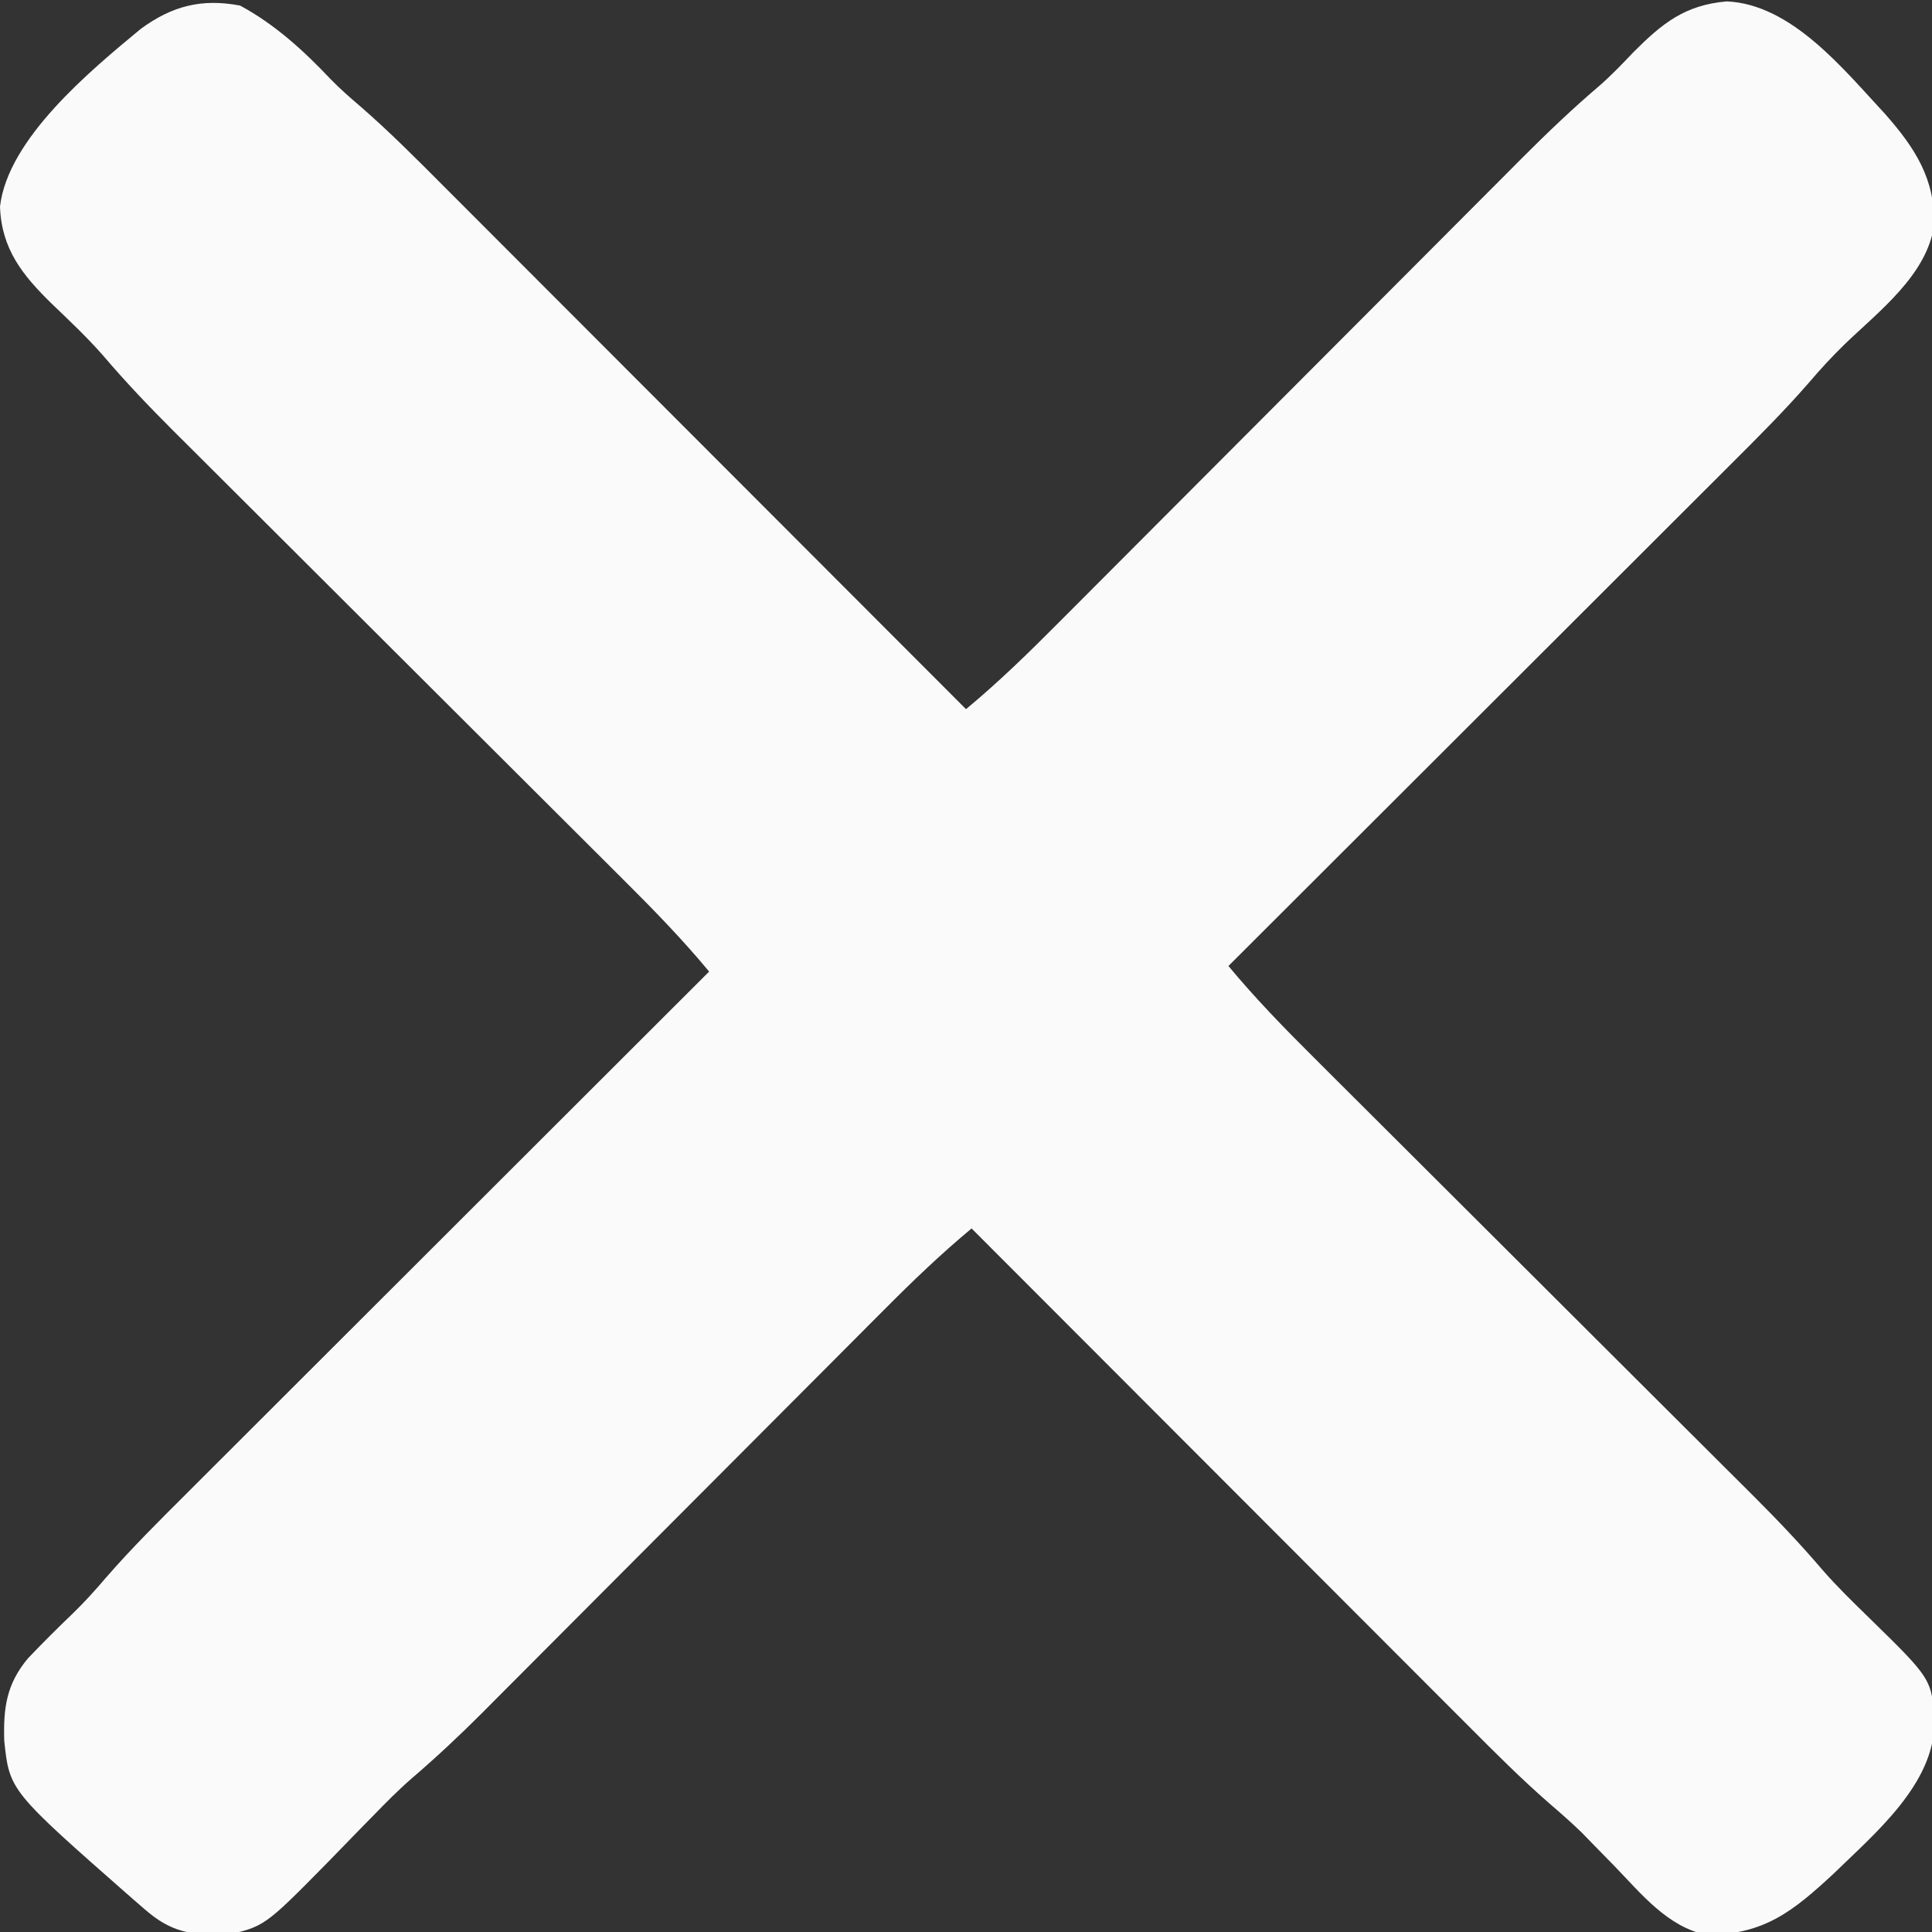 <?xml version="1.0" encoding="UTF-8"?>
<svg version="1.1" xmlns="http://www.w3.org/2000/svg" width="346" height="346">
<rect width="100%" height="100%" fill="#333333" stroke="none"/>
<path d="M0 0 C6.213 3.349 11.408 8.086 16.229 13.197 C17.934 14.932 19.698 16.497 21.554 18.068 C26.756 22.589 31.593 27.461 36.455 32.342 C37.481 33.367 38.506 34.393 39.532 35.419 C42.294 38.18 45.053 40.945 47.812 43.71 C50.703 46.608 53.598 49.503 56.492 52.399 C61.962 57.872 67.429 63.347 72.896 68.824 C79.124 75.063 85.354 81.299 91.585 87.535 C104.393 100.354 117.198 113.176 130 126 C135.953 121.067 141.398 115.731 146.847 110.25 C147.82 109.275 148.794 108.301 149.767 107.326 C151.851 105.239 153.934 103.15 156.015 101.06 C159.313 97.749 162.614 94.442 165.916 91.135 C173.521 83.518 181.121 75.896 188.721 68.274 C195.688 61.287 202.656 54.3 209.629 47.318 C212.904 44.037 216.178 40.754 219.449 37.469 C221.492 35.418 223.537 33.37 225.583 31.322 C226.969 29.933 228.353 28.542 229.736 27.15 C234.145 22.741 238.61 18.475 243.356 14.429 C245.559 12.514 247.557 10.432 249.562 8.312 C254.721 3.163 258.726 -0.1 266.25 -0.75 C277.868 -0.228 287.128 11.378 294.622 19.436 C300.025 25.568 303.547 31.063 303.383 39.297 C302.117 48.238 293.5 54.734 287.316 60.691 C285.056 62.896 282.961 65.171 280.916 67.576 C276.51 72.639 271.779 77.353 267.026 82.088 C266.039 83.074 265.053 84.06 264.067 85.047 C261.413 87.702 258.755 90.353 256.097 93.004 C253.312 95.784 250.529 98.566 247.745 101.348 C242.485 106.605 237.222 111.86 231.958 117.114 C225.96 123.1 219.966 129.089 213.972 135.078 C201.651 147.389 189.327 159.696 177 172 C181.802 177.782 186.962 183.092 192.291 188.388 C193.697 189.793 195.104 191.197 196.51 192.601 C198.01 194.098 199.512 195.594 201.014 197.089 C204.157 200.219 207.296 203.352 210.435 206.486 C217.665 213.704 224.9 220.917 232.135 228.13 C238.768 234.742 245.4 241.356 252.027 247.974 C255.141 251.082 258.257 254.188 261.374 257.293 C262.85 258.762 264.324 260.233 265.798 261.705 C267.586 263.49 269.375 265.273 271.167 267.054 C275.435 271.322 279.554 275.653 283.469 280.248 C286.058 283.211 288.874 285.94 291.688 288.688 C303.026 299.762 303.026 299.762 303.438 307.625 C303.278 318.599 292.807 327.311 285.445 334.492 C278.109 341.294 273.039 345.412 262.746 345.531 C255.689 344.166 250.926 338.139 246.125 333.188 C244.776 331.803 243.424 330.422 242.07 329.043 C241.48 328.435 240.89 327.827 240.282 327.2 C238.394 325.38 236.474 323.683 234.482 321.98 C229.438 317.575 224.728 312.861 220.004 308.117 C219.028 307.141 218.051 306.164 217.074 305.188 C214.447 302.561 211.822 299.93 209.198 297.299 C206.446 294.541 203.692 291.787 200.938 289.031 C195.734 283.824 190.532 278.614 185.331 273.403 C179.405 267.466 173.477 261.532 167.548 255.599 C155.362 243.402 143.18 231.202 131 219 C125.491 223.589 120.397 228.471 115.346 233.556 C114.509 234.395 113.672 235.233 112.81 236.096 C110.534 238.378 108.259 240.661 105.986 242.946 C103.593 245.348 101.198 247.747 98.802 250.147 C92.203 256.757 85.61 263.373 79.016 269.989 C72.971 276.055 66.924 282.119 60.874 288.18 C58.496 290.562 56.119 292.945 53.744 295.331 C51.093 297.994 48.438 300.655 45.783 303.314 C45.01 304.093 44.236 304.872 43.439 305.675 C39.325 309.789 35.127 313.733 30.706 317.516 C28.316 319.595 26.111 321.829 23.906 324.102 C23.021 325.004 22.135 325.906 21.223 326.836 C19.404 328.699 17.589 330.567 15.777 332.438 C4.309 344.09 4.309 344.09 -2.977 345.629 C-8.896 345.48 -12.388 345.024 -17 341 C-18.139 340.016 -18.139 340.016 -19.301 339.012 C-41.286 319.695 -41.286 319.695 -42.238 310.766 C-42.412 304.893 -41.861 300.618 -38 296 C-35.374 293.241 -32.701 290.576 -29.949 287.941 C-27.824 285.878 -25.881 283.726 -23.962 281.47 C-19.427 276.263 -14.548 271.415 -9.658 266.545 C-8.633 265.519 -7.607 264.494 -6.581 263.468 C-3.82 260.706 -1.055 257.947 1.71 255.188 C4.608 252.297 7.503 249.402 10.399 246.508 C15.872 241.038 21.347 235.571 26.824 230.104 C33.063 223.876 39.299 217.646 45.535 211.415 C58.354 198.607 71.176 185.802 84 173 C79.146 167.15 73.915 161.785 68.526 156.428 C67.58 155.484 66.635 154.541 65.69 153.597 C63.667 151.577 61.642 149.558 59.616 147.54 C56.405 144.344 53.199 141.143 49.993 137.942 C42.608 130.569 35.219 123.202 27.829 115.834 C21.054 109.079 14.28 102.324 7.511 95.564 C4.33 92.389 1.148 89.216 -2.037 86.045 C-4.025 84.064 -6.011 82.081 -7.997 80.098 C-9.343 78.755 -10.691 77.414 -12.04 76.073 C-16.361 71.753 -20.534 67.373 -24.497 62.721 C-27.377 59.424 -30.566 56.429 -33.725 53.402 C-38.965 48.278 -42.733 43.608 -43 36 C-41.598 23.847 -26.854 11.67 -17.785 4.168 C-12.17 0.048 -6.847 -1.307 0 0 Z " fill="#FAFAFA" transform="translate(43,1)"/>
</svg>
